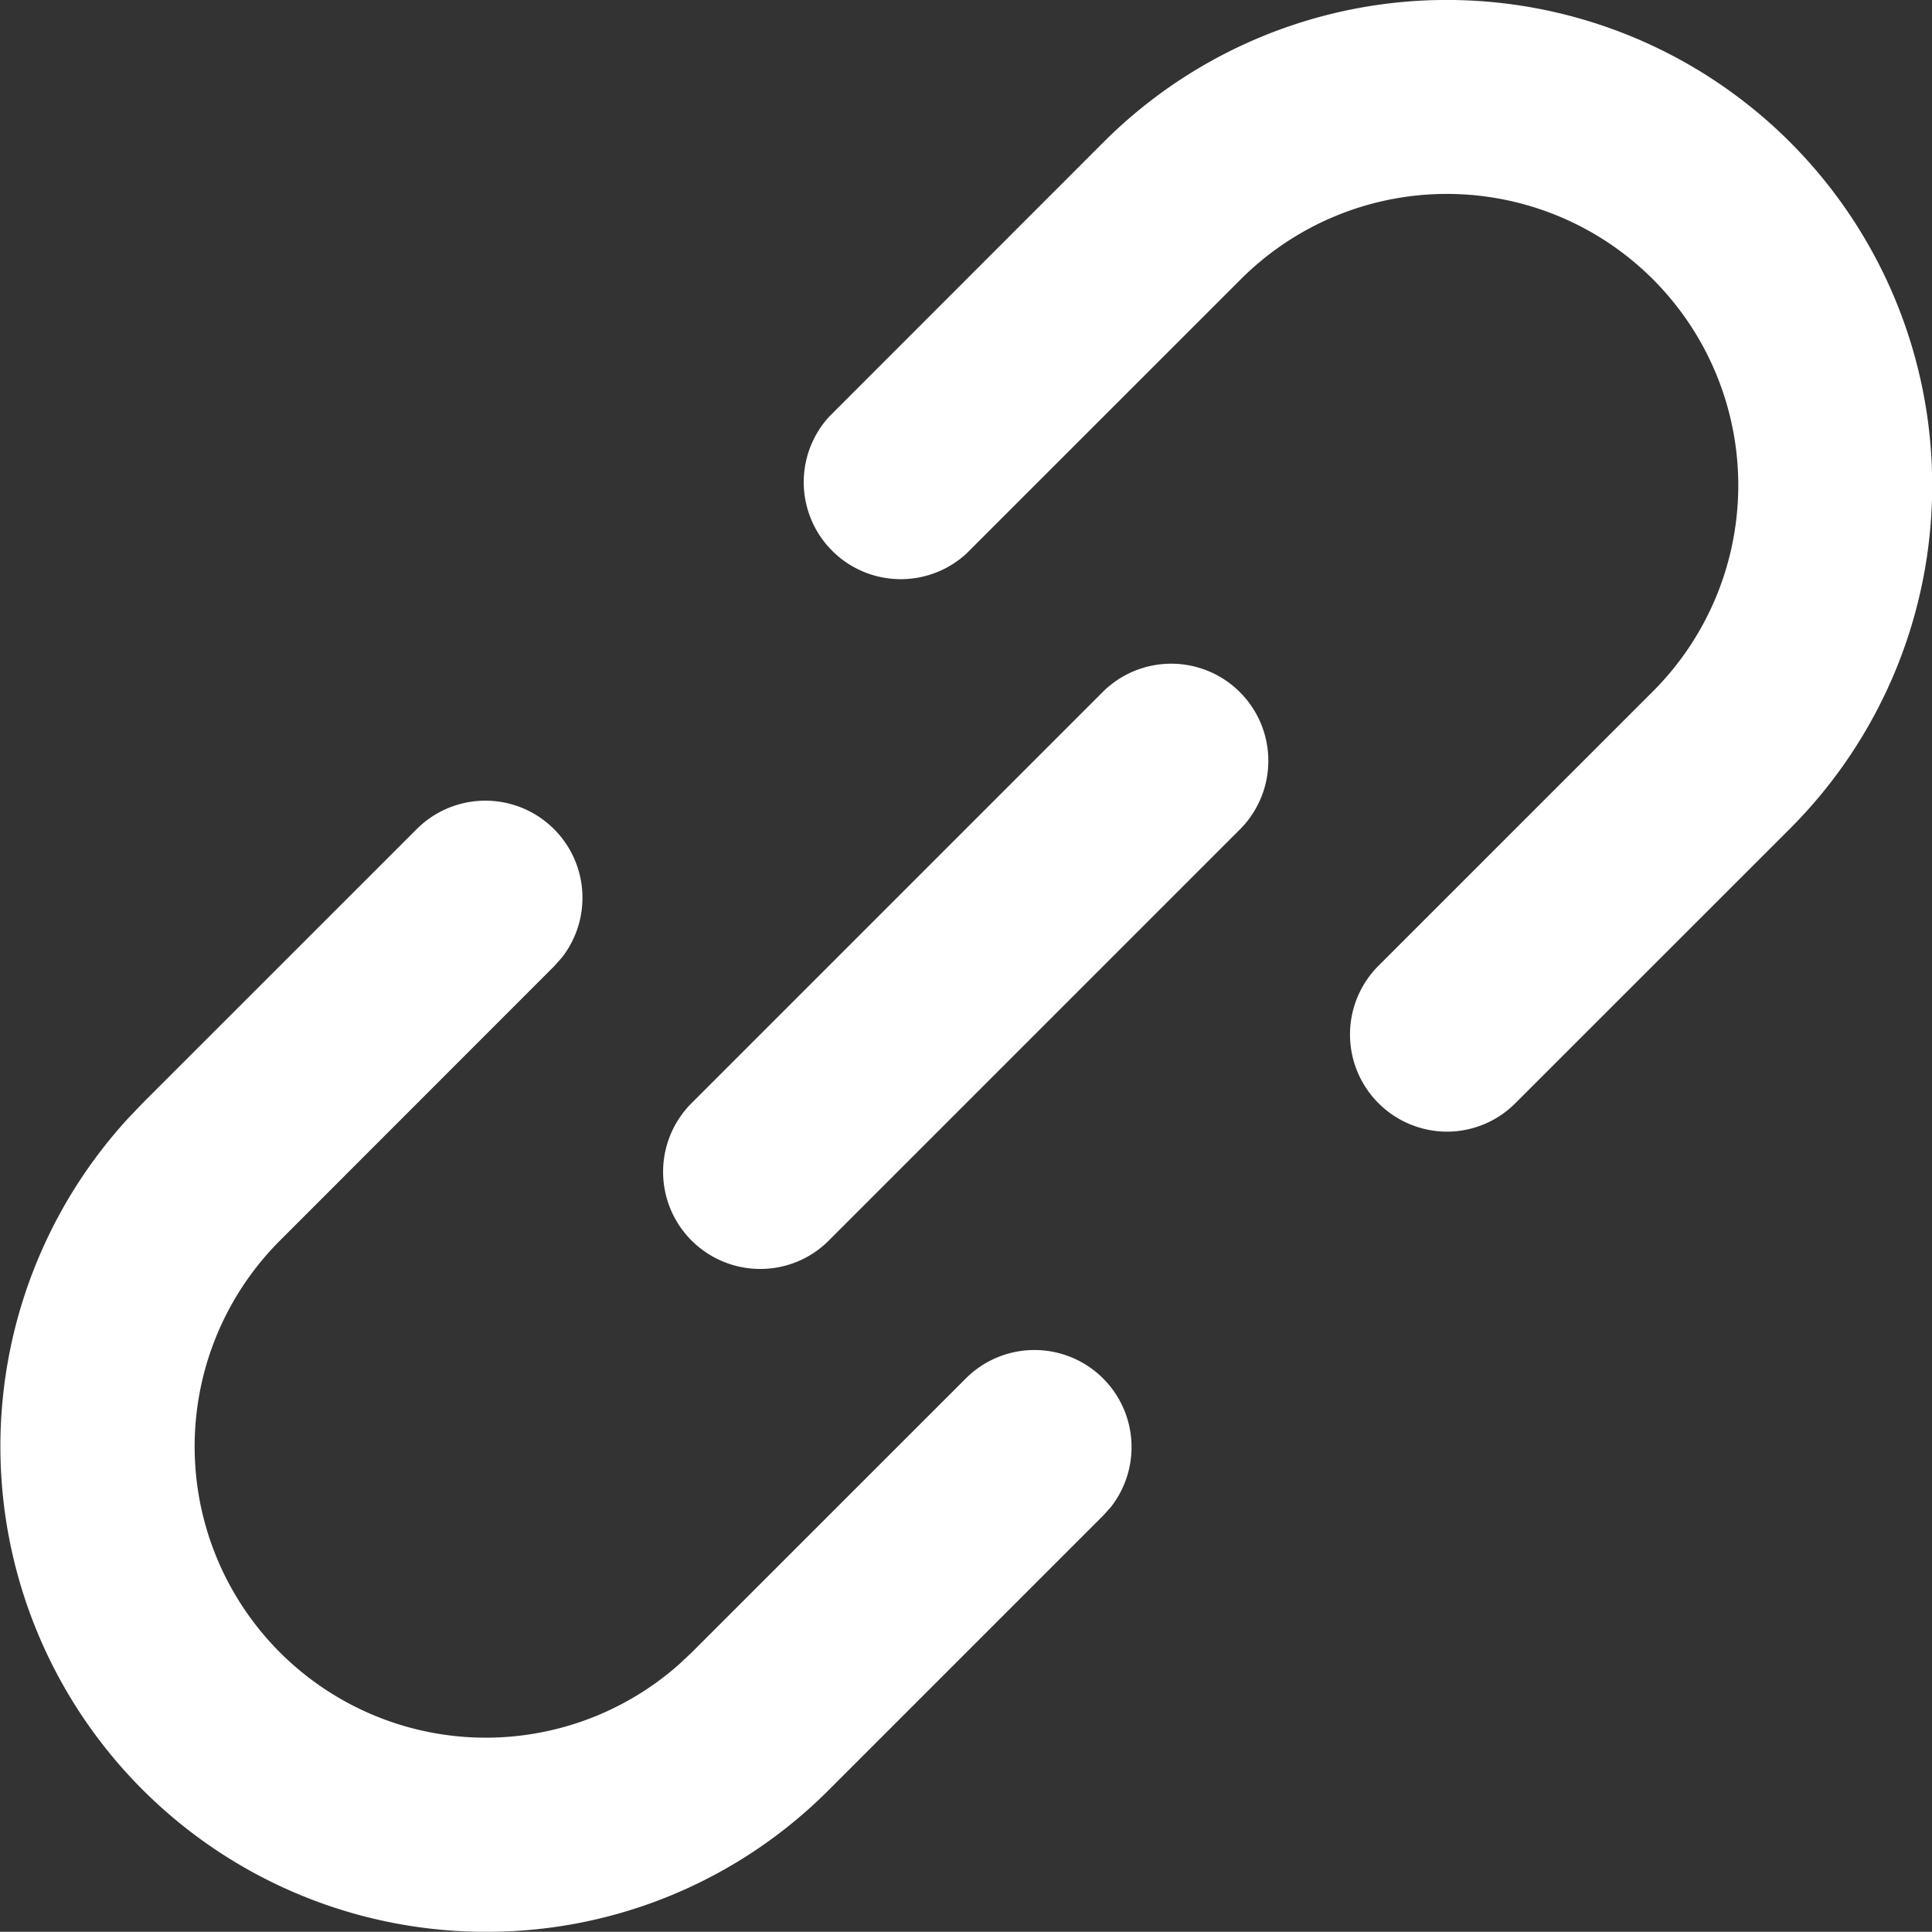 <svg xmlns="http://www.w3.org/2000/svg" width="30.003" height="30" viewBox="0 0 30.003 30">
  <rect x="0" y="0" width="30.003" height="30" fill="#333333" stroke="none"/>
  <path id="Icon" d="M7.54,30A7.537,7.537,0,0,1,1.984,17.368l.225-.236,4.264-4.263a1.508,1.508,0,0,1,2.249,2L8.606,15,4.343,19.265a4.522,4.522,0,0,0,6.2,6.579l.194-.182L15,21.4a1.508,1.508,0,0,1,2.249,2l-.117.131L12.87,27.793A7.49,7.49,0,0,1,7.54,30ZM11.8,19.706a1.508,1.508,0,0,1-1.066-2.574l6.395-6.395a1.508,1.508,0,0,1,2.133,2.132l-6.4,6.4A1.5,1.5,0,0,1,11.8,19.706Zm10.659-2.132A1.509,1.509,0,0,1,21.4,15l4.264-4.263a4.523,4.523,0,1,0-6.4-6.4L15,8.6A1.507,1.507,0,0,1,12.87,6.472l4.263-4.265a7.538,7.538,0,0,1,10.66,10.661l-4.264,4.263A1.5,1.5,0,0,1,22.464,17.574Z" transform="translate(0.005)" fill="#fff"/>
</svg>
